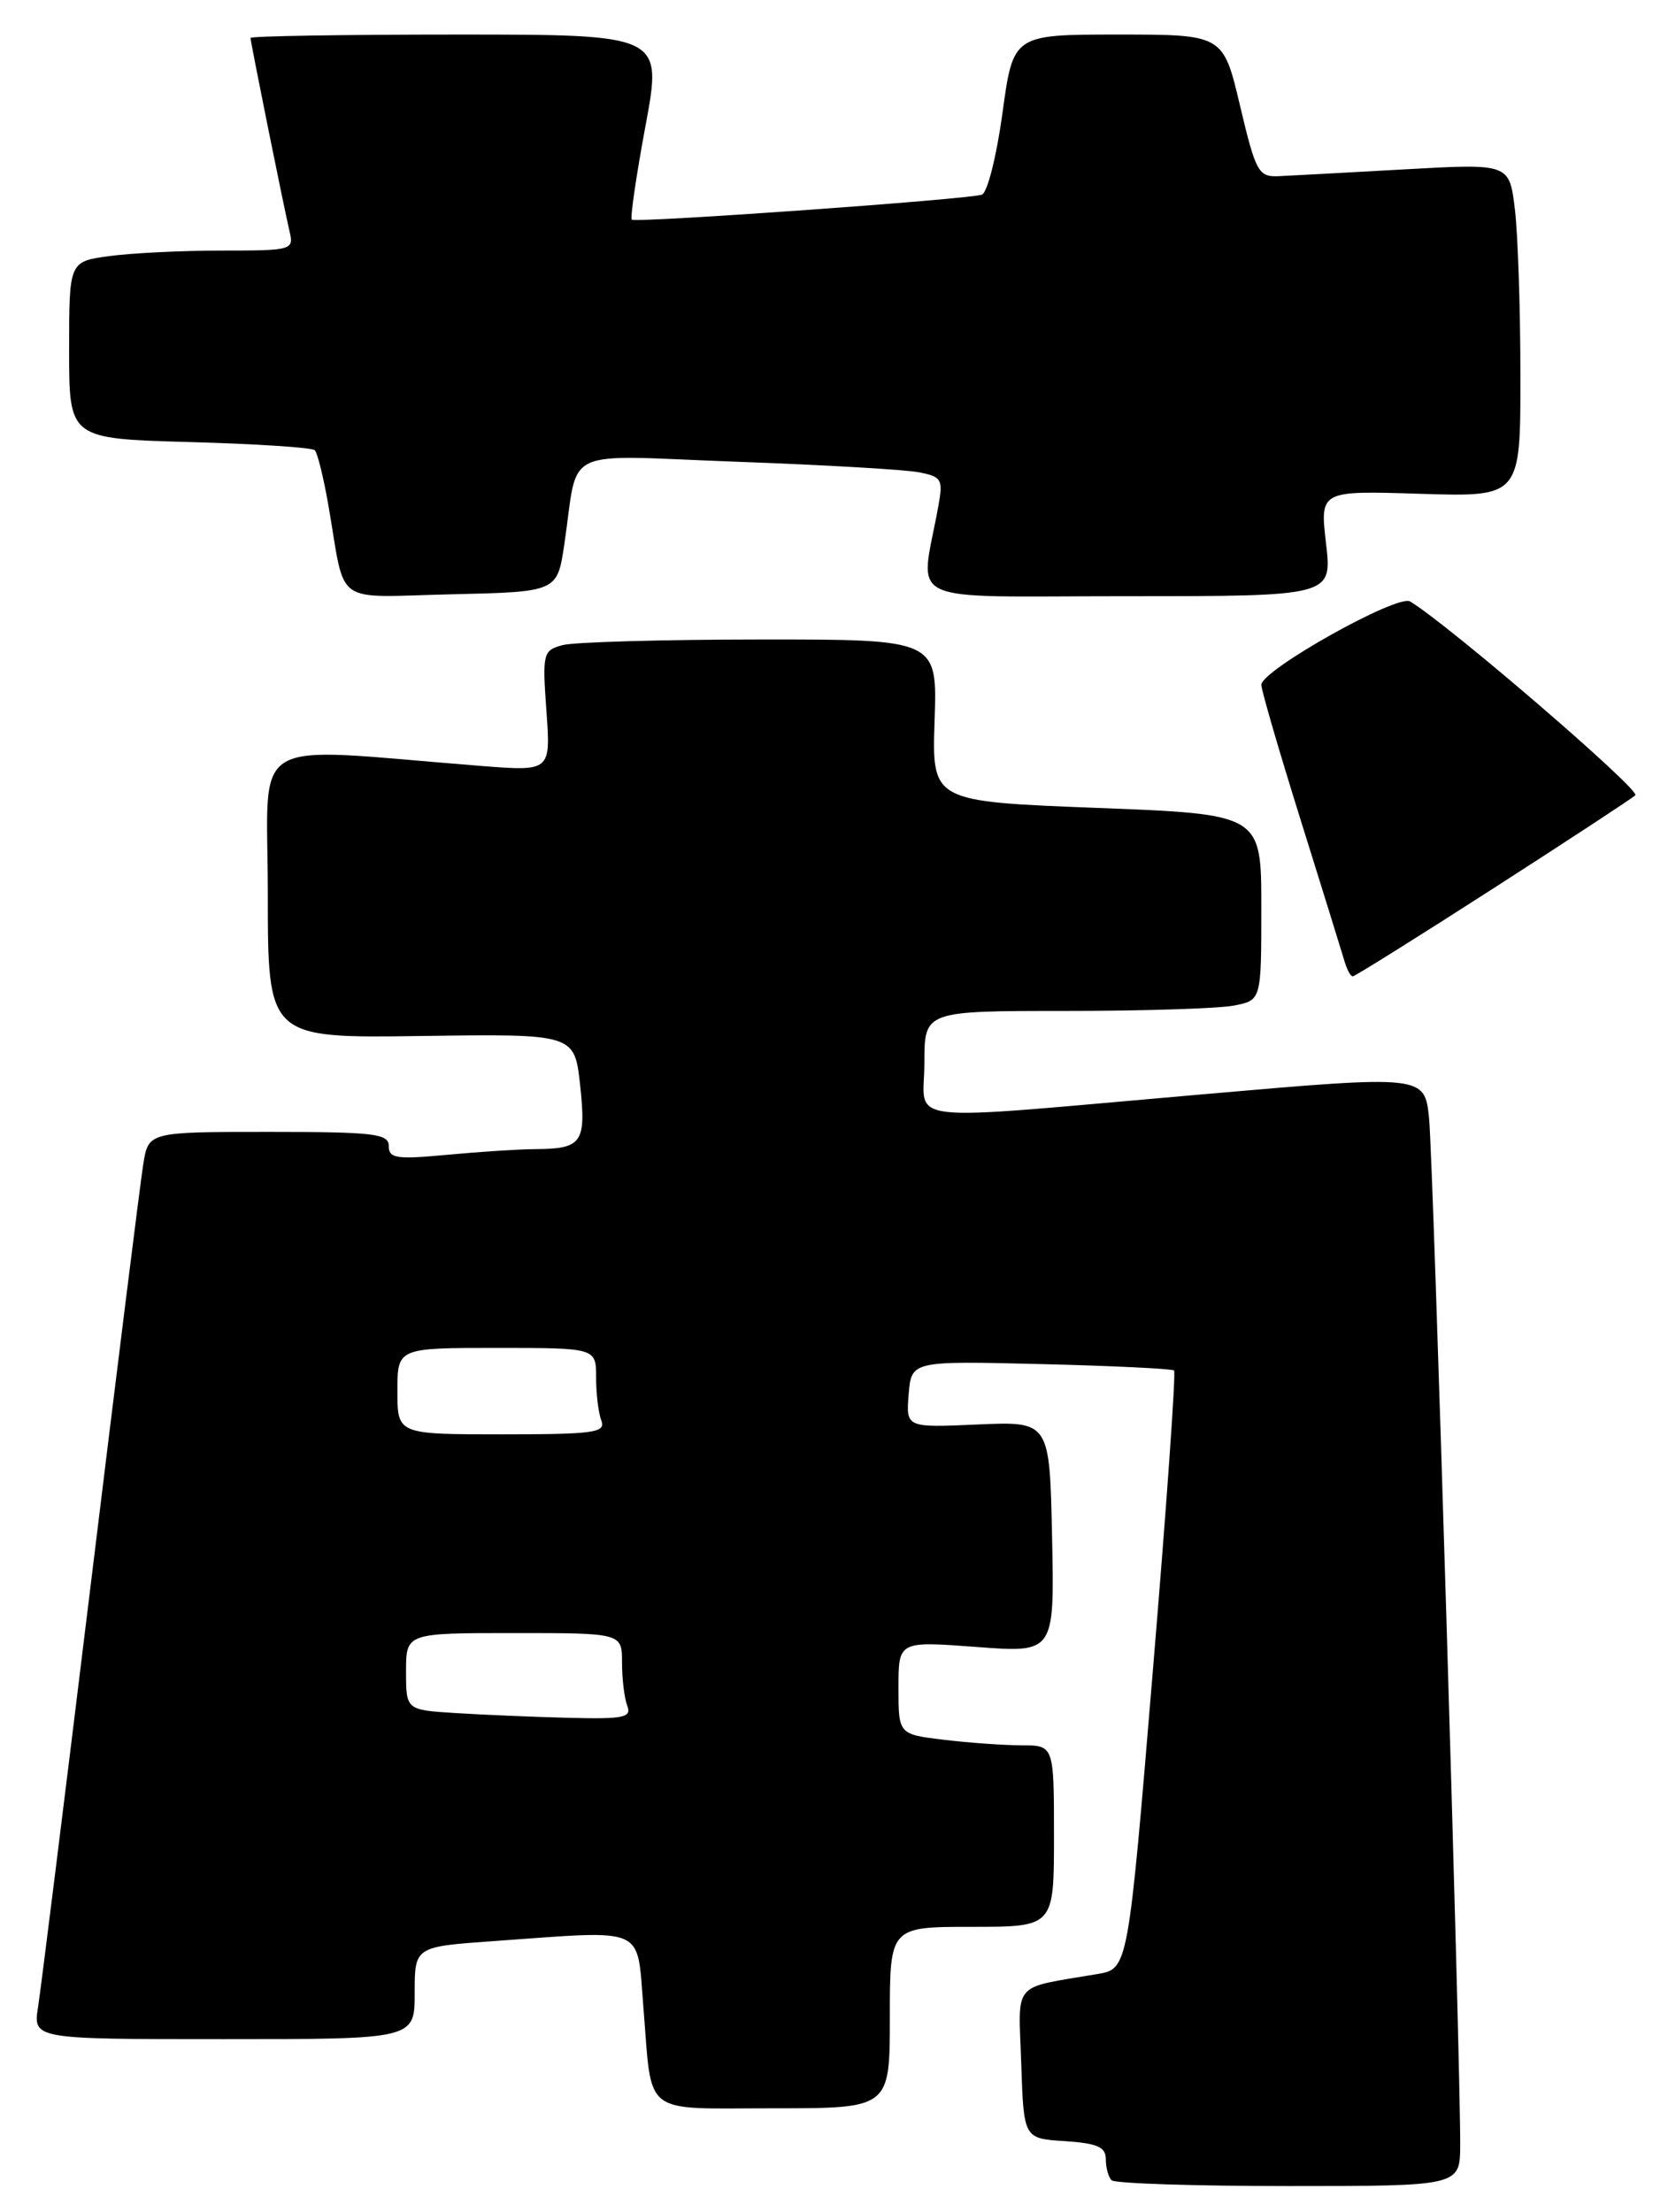 <?xml version="1.0" encoding="UTF-8" standalone="no"?>
<!DOCTYPE svg PUBLIC "-//W3C//DTD SVG 1.1//EN" "http://www.w3.org/Graphics/SVG/1.1/DTD/svg11.dtd" >
<svg xmlns="http://www.w3.org/2000/svg" xmlns:xlink="http://www.w3.org/1999/xlink" version="1.1" viewBox="0 0 194 256">
 <g >
 <path fill="currentColor"
d=" M 169.02 248.25 C 169.06 238.41 165.90 134.29 165.42 129.46 C 164.91 124.41 164.91 124.41 139.20 126.65 C 103.33 129.77 107.00 130.19 107.00 123.00 C 107.00 117.00 107.00 117.00 123.38 117.00 C 132.38 117.00 141.16 116.72 142.88 116.37 C 146.00 115.75 146.00 115.75 146.00 104.99 C 146.00 94.23 146.00 94.23 126.93 93.50 C 107.87 92.76 107.87 92.76 108.18 83.38 C 108.50 74.00 108.50 74.00 88.00 74.01 C 76.72 74.02 66.43 74.31 65.13 74.66 C 62.85 75.27 62.77 75.59 63.25 82.29 C 63.75 89.28 63.75 89.28 55.63 88.64 C 28.11 86.47 31.00 84.74 31.00 103.43 C 31.00 120.15 31.00 120.15 48.75 119.90 C 66.50 119.65 66.50 119.65 67.15 125.58 C 67.87 132.25 67.38 132.96 62.00 132.99 C 60.08 133.00 55.46 133.30 51.75 133.65 C 45.89 134.20 45.00 134.07 45.00 132.64 C 45.00 131.20 43.33 131.00 31.09 131.00 C 17.18 131.00 17.18 131.00 16.58 134.75 C 16.25 136.81 13.51 158.75 10.49 183.50 C 7.47 208.25 4.73 230.19 4.41 232.25 C 3.82 236.00 3.82 236.00 25.91 236.00 C 48.00 236.00 48.00 236.00 48.00 230.65 C 48.00 225.30 48.00 225.30 57.15 224.65 C 75.04 223.38 73.69 222.79 74.47 232.25 C 75.52 245.10 74.11 244.00 89.57 244.00 C 103.00 244.00 103.00 244.00 103.00 233.50 C 103.00 223.00 103.00 223.00 112.50 223.00 C 122.00 223.00 122.00 223.00 122.00 212.50 C 122.00 202.00 122.00 202.00 118.25 201.99 C 116.19 201.99 112.14 201.70 109.25 201.35 C 104.00 200.72 104.00 200.72 104.00 195.32 C 104.00 189.93 104.00 189.93 113.03 190.61 C 122.06 191.29 122.06 191.29 121.78 177.90 C 121.50 164.50 121.50 164.50 113.18 164.86 C 104.87 165.23 104.87 165.23 105.18 161.36 C 105.50 157.50 105.50 157.50 120.50 157.87 C 128.75 158.07 135.68 158.41 135.90 158.61 C 136.13 158.81 135.02 174.47 133.44 193.42 C 130.58 227.86 130.58 227.86 127.04 228.46 C 116.99 230.18 117.89 229.13 118.21 238.84 C 118.50 247.50 118.50 247.50 123.25 247.80 C 127.02 248.05 128.00 248.48 128.00 249.89 C 128.00 250.87 128.30 251.97 128.67 252.33 C 129.03 252.70 138.26 253.00 149.17 253.00 C 169.00 253.00 169.00 253.00 169.02 248.25 Z  M 172.76 102.88 C 181.42 97.31 188.86 92.44 189.29 92.04 C 189.94 91.45 167.59 72.22 163.22 69.61 C 161.76 68.73 146.00 77.57 146.00 79.26 C 146.00 79.85 148.05 86.90 150.56 94.92 C 153.07 102.94 155.35 110.29 155.63 111.25 C 155.91 112.21 156.33 113.00 156.58 113.00 C 156.82 113.00 164.10 108.45 172.76 102.88 Z  M 65.32 63.00 C 67.03 51.50 64.57 52.68 85.30 53.44 C 95.31 53.80 104.79 54.35 106.36 54.66 C 109.01 55.17 109.18 55.47 108.61 58.60 C 106.51 70.22 103.95 69.00 130.47 69.00 C 154.20 69.00 154.20 69.00 153.49 62.89 C 152.78 56.78 152.78 56.78 164.39 57.15 C 176.00 57.51 176.00 57.51 175.99 43.51 C 175.99 35.80 175.70 27.12 175.35 24.21 C 174.71 18.92 174.71 18.92 162.61 19.60 C 155.95 19.97 149.38 20.33 148.00 20.39 C 145.67 20.49 145.36 19.93 143.54 12.25 C 141.59 4.00 141.59 4.00 129.44 4.00 C 117.28 4.00 117.28 4.00 116.04 13.07 C 115.36 18.06 114.29 22.32 113.65 22.53 C 112.06 23.08 73.59 25.82 73.13 25.42 C 72.93 25.24 73.64 20.35 74.72 14.55 C 76.68 4.00 76.68 4.00 52.84 4.00 C 39.73 4.00 29.00 4.18 29.00 4.39 C 29.00 4.88 32.80 23.71 33.51 26.75 C 34.03 28.95 33.84 29.00 25.66 29.00 C 21.05 29.00 15.19 29.29 12.64 29.64 C 8.00 30.27 8.00 30.27 8.00 40.52 C 8.00 50.77 8.00 50.77 21.94 51.16 C 29.60 51.37 36.13 51.79 36.44 52.11 C 36.75 52.42 37.47 55.34 38.03 58.59 C 40.06 70.31 38.37 69.10 52.28 68.78 C 64.50 68.50 64.50 68.50 65.32 63.00 Z  M 52.75 198.26 C 47.00 197.90 47.00 197.90 47.00 193.45 C 47.00 189.00 47.00 189.00 59.50 189.00 C 72.00 189.00 72.00 189.00 72.00 192.42 C 72.00 194.30 72.27 196.55 72.61 197.42 C 73.13 198.78 72.20 198.97 65.86 198.81 C 61.81 198.71 55.91 198.46 52.75 198.26 Z  M 46.00 161.00 C 46.00 156.00 46.00 156.00 57.50 156.00 C 69.00 156.00 69.00 156.00 69.00 159.42 C 69.00 161.30 69.27 163.55 69.61 164.42 C 70.14 165.81 68.74 166.00 58.11 166.00 C 46.00 166.00 46.00 166.00 46.00 161.00 Z "/>
</g>
</svg>